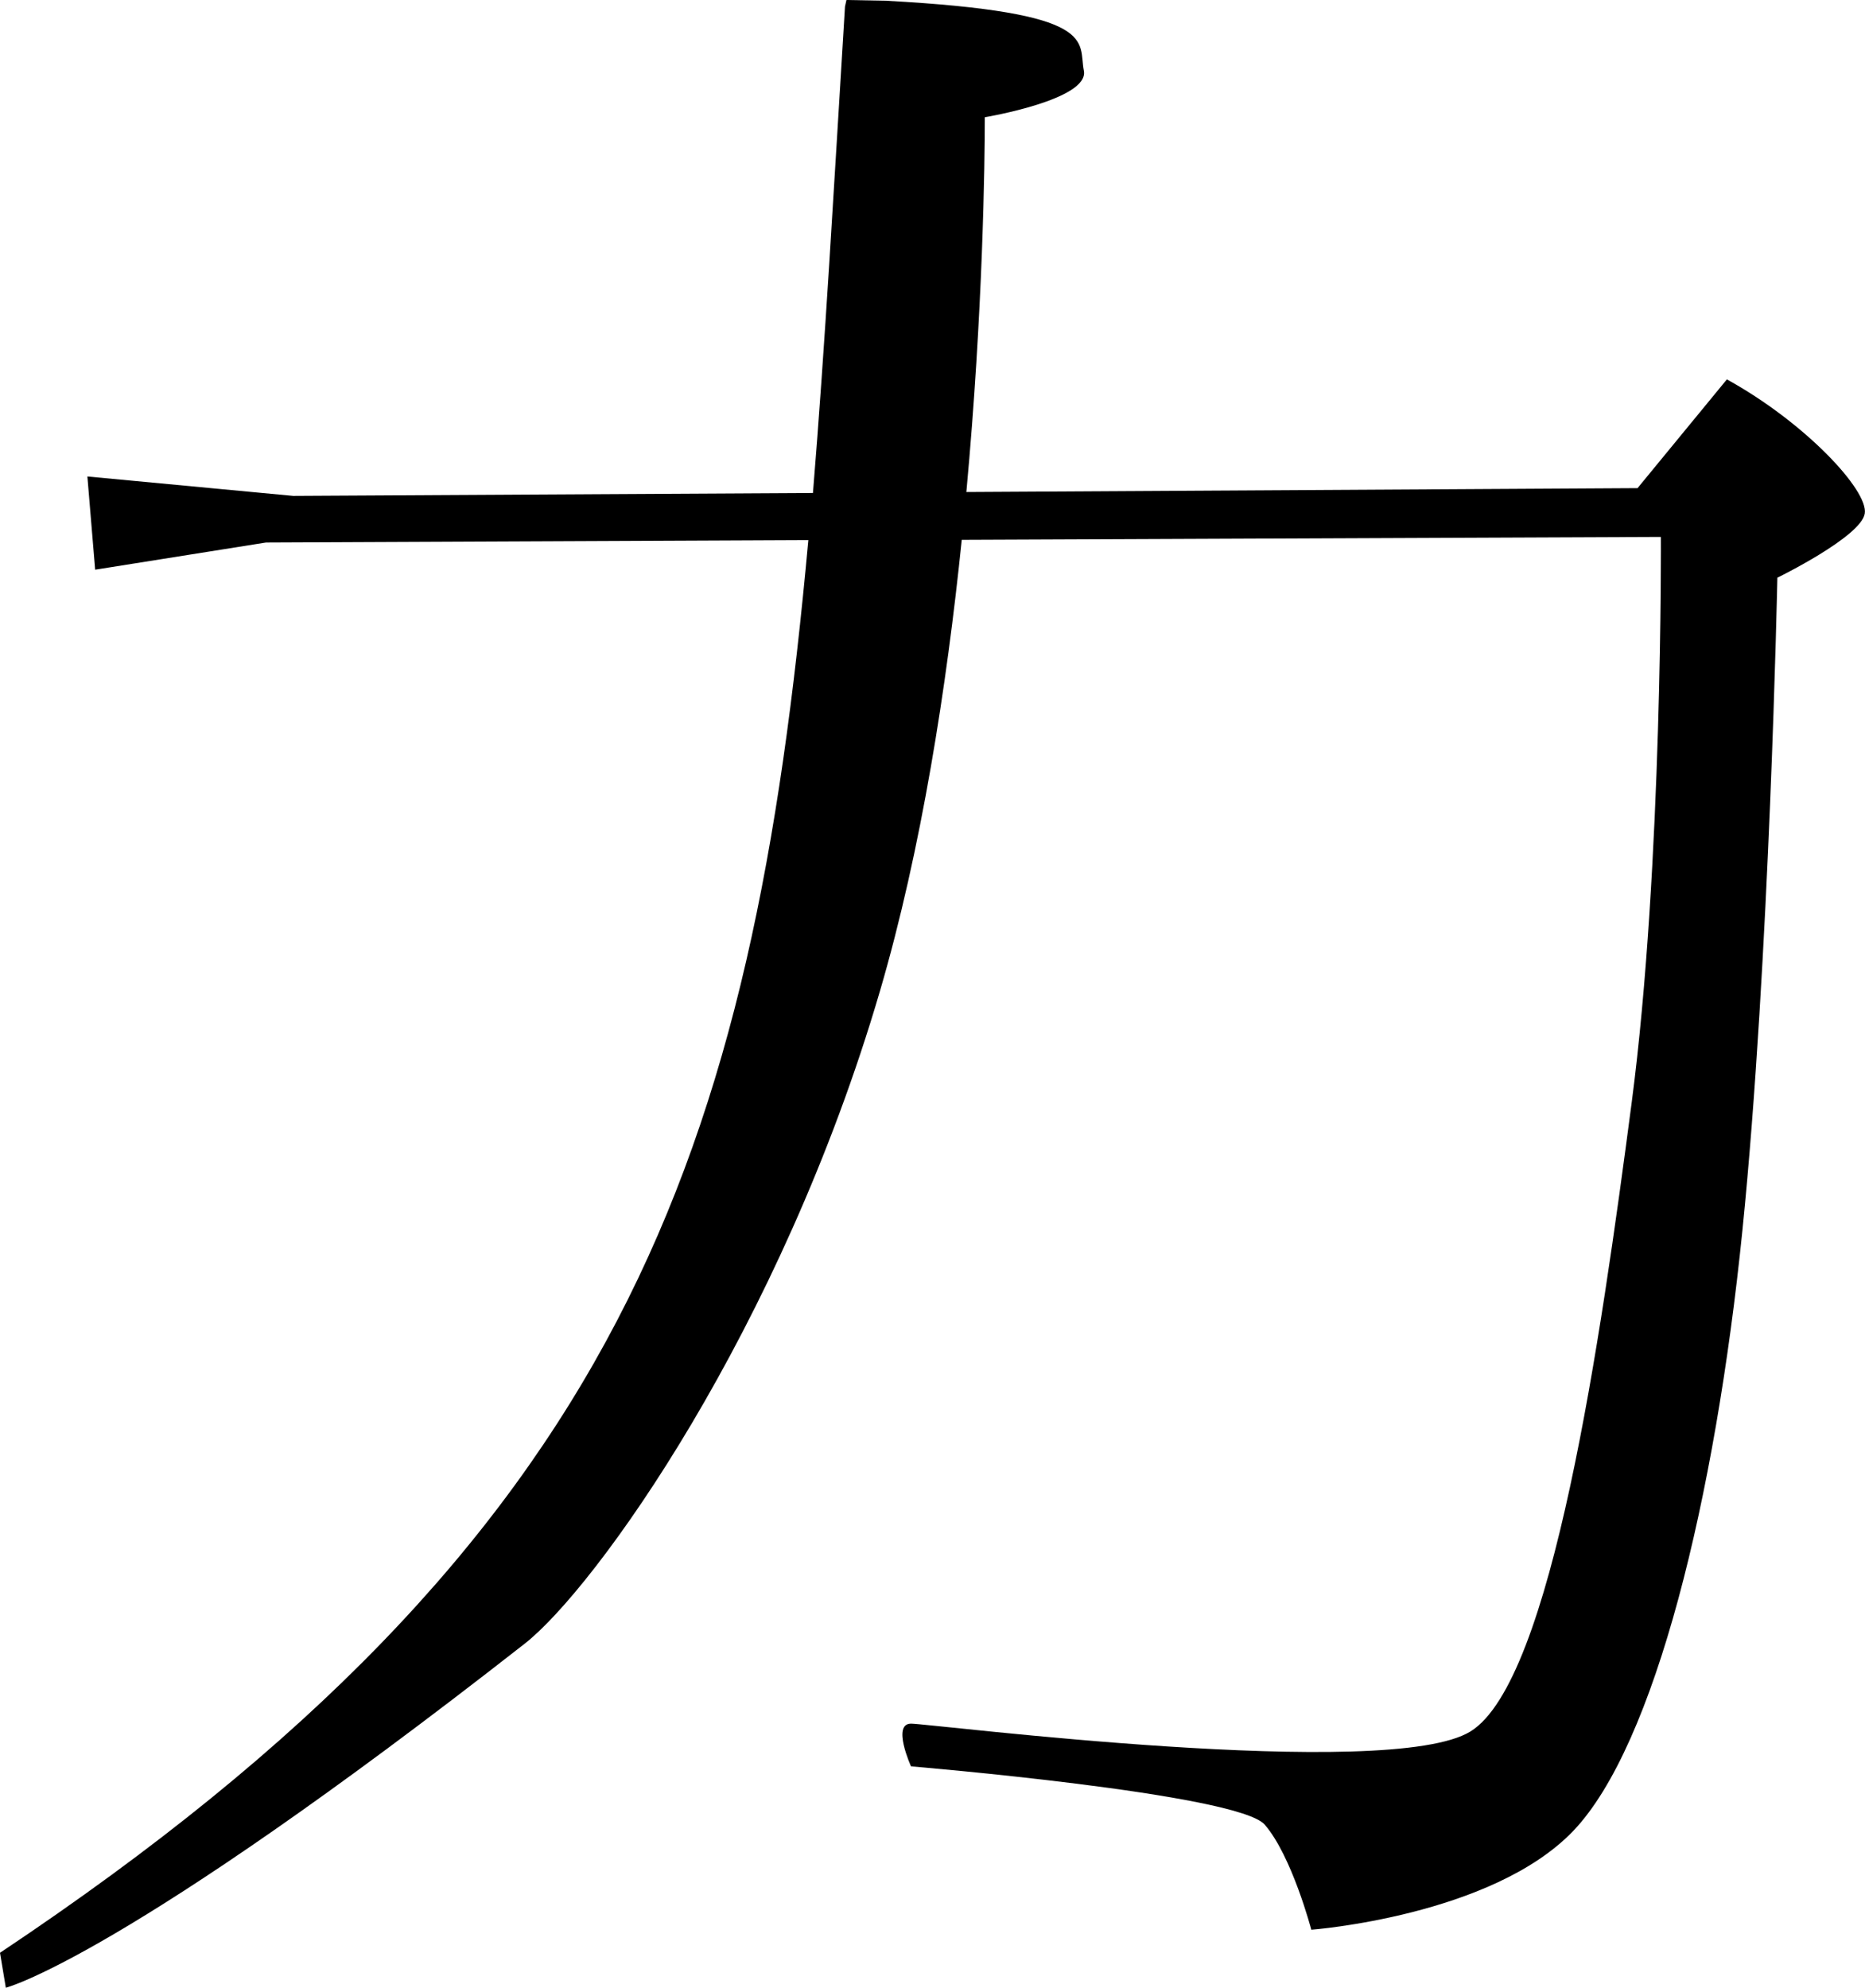 <?xml version="1.0" encoding="iso-8859-1"?>
<!-- Generator: Adobe Illustrator 11 Build 196, SVG Export Plug-In . SVG Version: 6.0.0 Build 78)  -->
<!DOCTYPE svg PUBLIC "-//W3C//DTD SVG 1.0//EN"    "http://www.w3.org/TR/2001/REC-SVG-20010904/DTD/svg10.dtd">
<svg
	 width="7.683" height="8.189" viewBox="0 0 7.683 8.189" style="overflow:visible;enable-background:new 0 0 7.683 8.189"
	 xml:space="preserve">
		<g id="Layer_1">
			<path d="M7.114,1.563L6.746,2.011L3.981,2.027C4.05,1.28,4.057,0.662,4.057,0.483c0,0,0.432-0.072,0.408-0.192
				s0.072-0.24-0.816-0.288L3.487,0L3.481,0.027C3.436,0.759,3.399,1.422,3.349,2.031L1.208,2.043L0.36,1.963l0.032,0.384
				l0.704-0.112l2.234-0.01C3.1,4.753,2.568,6.333,0,8.045l0.024,0.144c0,0,0.48-0.12,2.137-1.417
				c0.294-0.23,1.056-1.296,1.464-2.689C3.796,3.499,3.9,2.829,3.962,2.224l2.88-0.012c0,0,0.008,1.353-0.12,2.329
				C6.594,5.517,6.394,6.925,6.058,7.133C5.722,7.341,3.833,7.101,3.753,7.101c-0.08,0,0,0.176,0,0.176s1.345,0.112,1.457,0.24
				C5.322,7.646,5.402,7.95,5.402,7.95s0.744-0.056,1.08-0.408c0.336-0.353,0.584-1.369,0.696-2.473
				c0.112-1.104,0.144-2.689,0.144-2.689s0.344-0.168,0.36-0.264C7.698,2.02,7.434,1.739,7.114,1.563z"/>
		</g>
	</svg>
